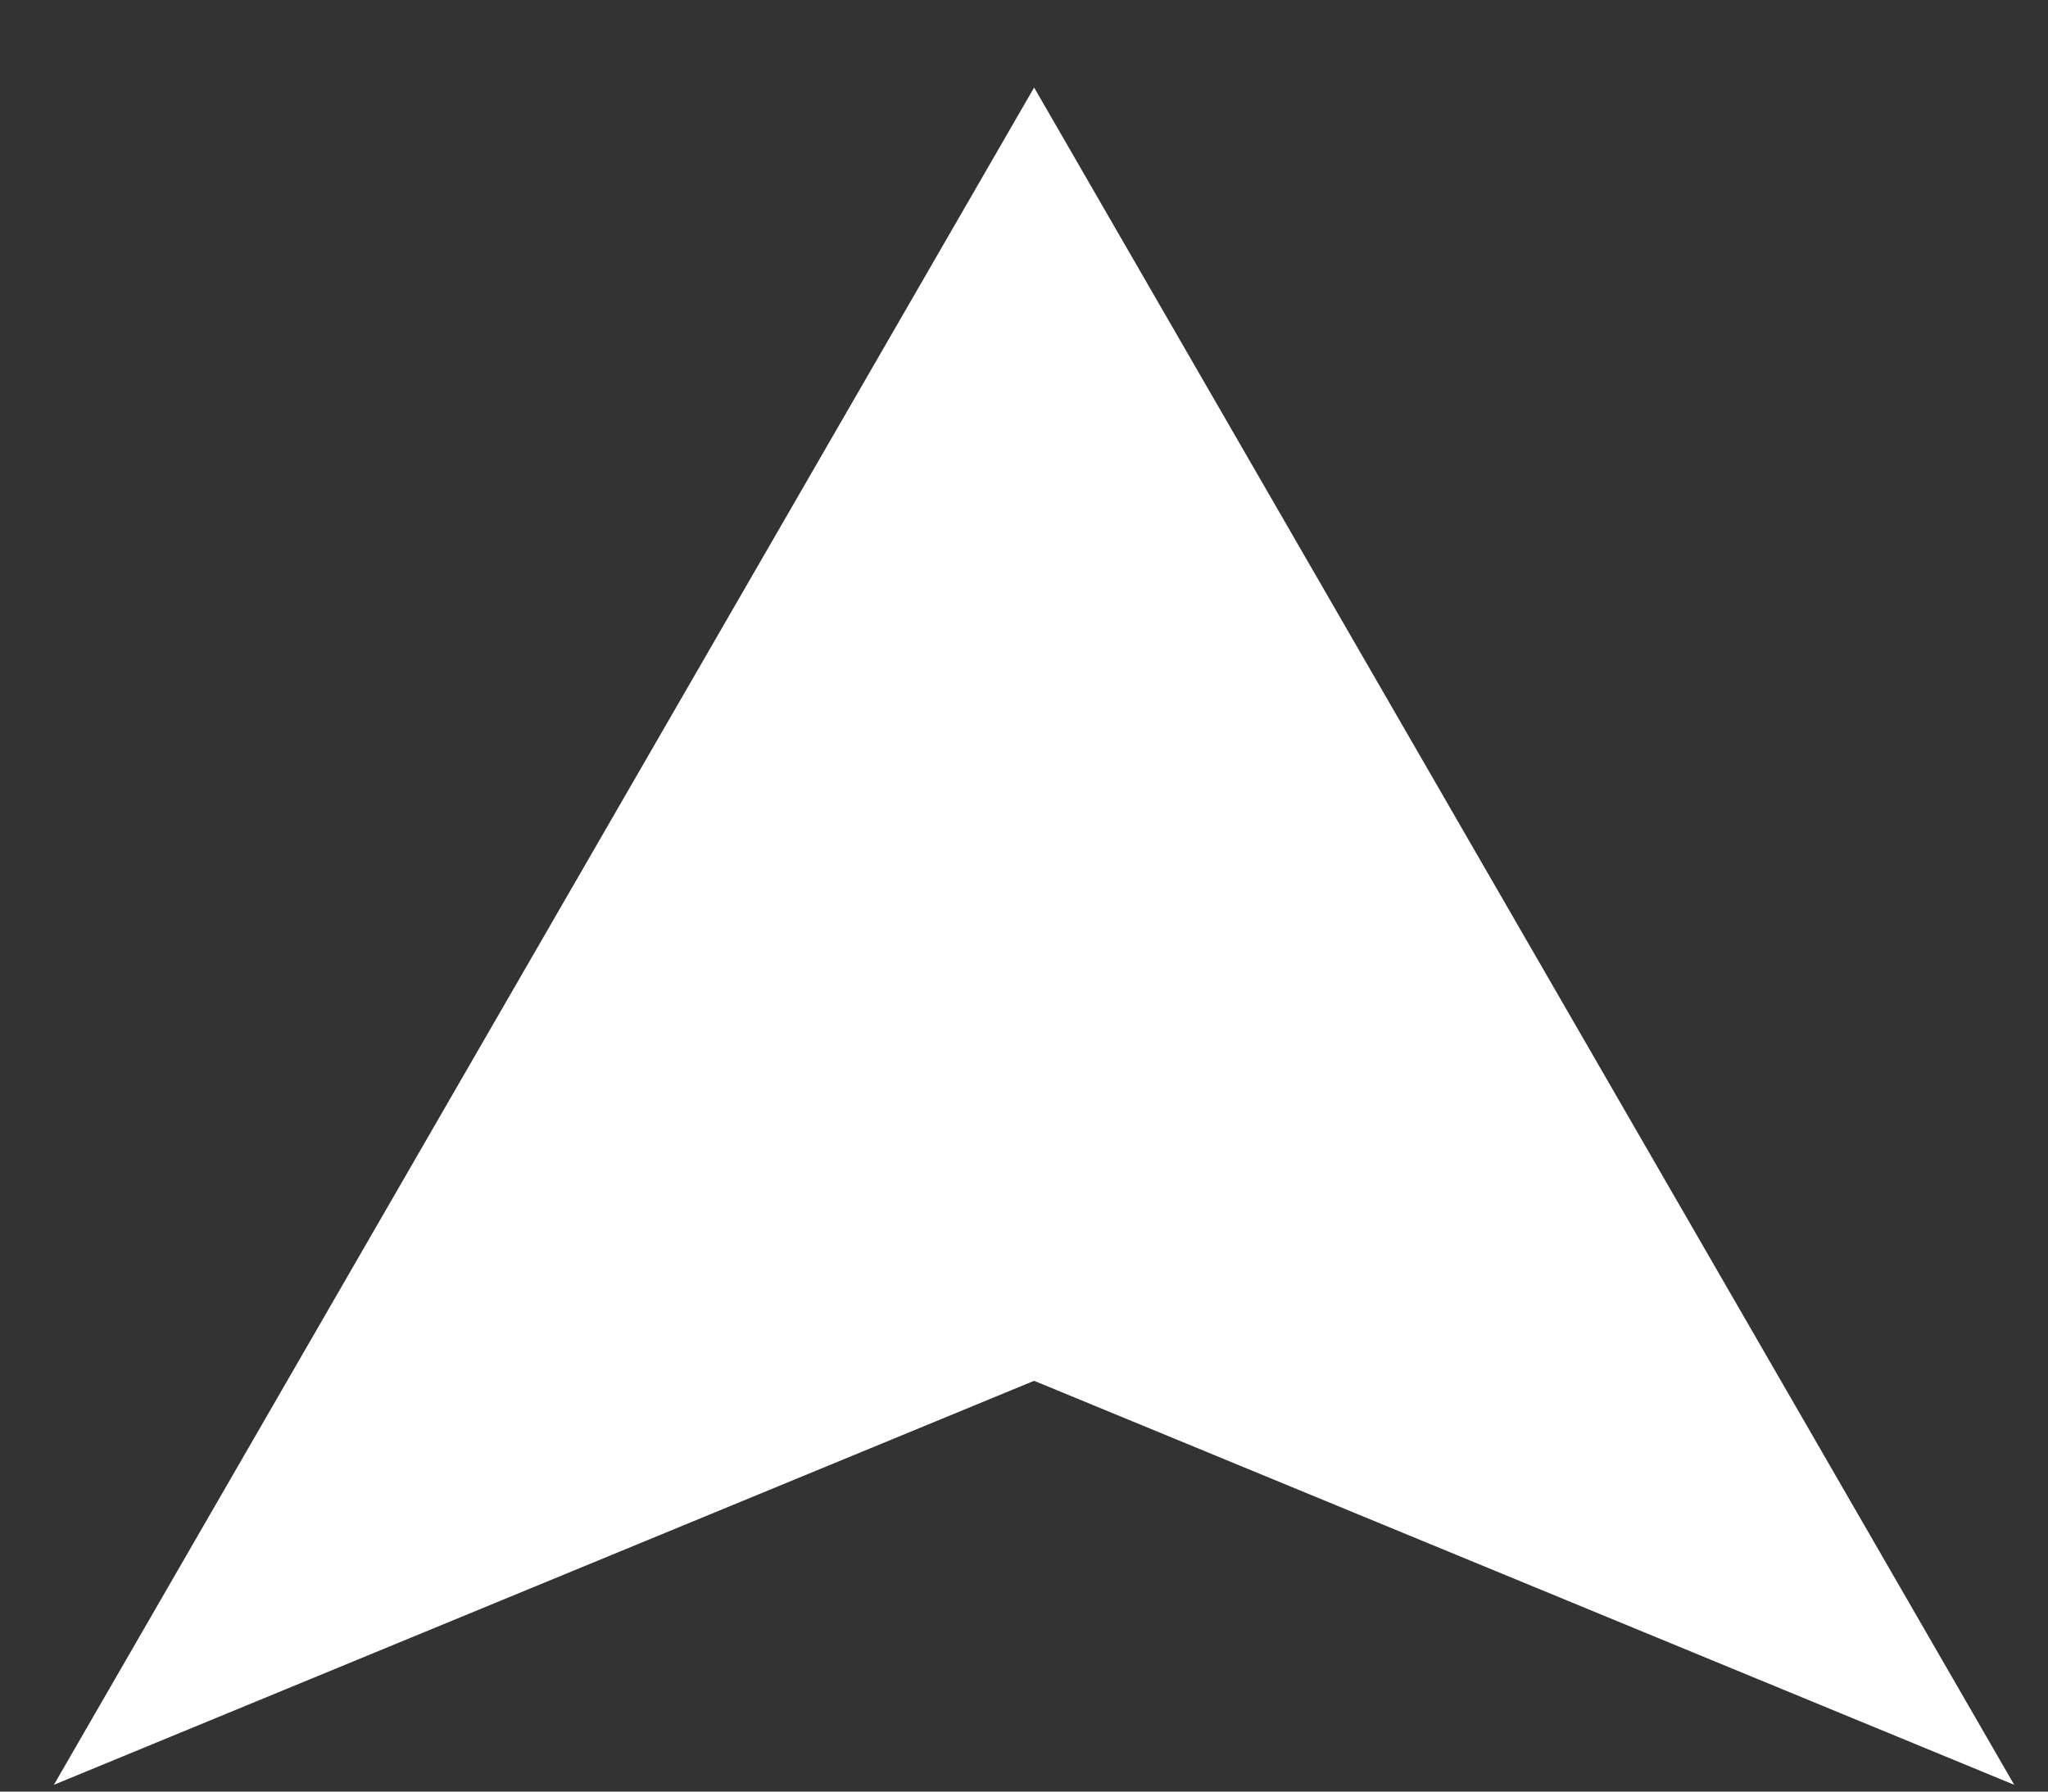 <svg width="16" height="14" viewBox="0 0 16 14" fill="none" xmlns="http://www.w3.org/2000/svg"><rect x="0" y="0" width="16" height="14" fill="#333333" stroke="none"/><path d="M8.079 0.684L15.736 13.947L8.079 10.79L0.421 13.947L8.079 0.684Z" fill="#fff"></path></svg>